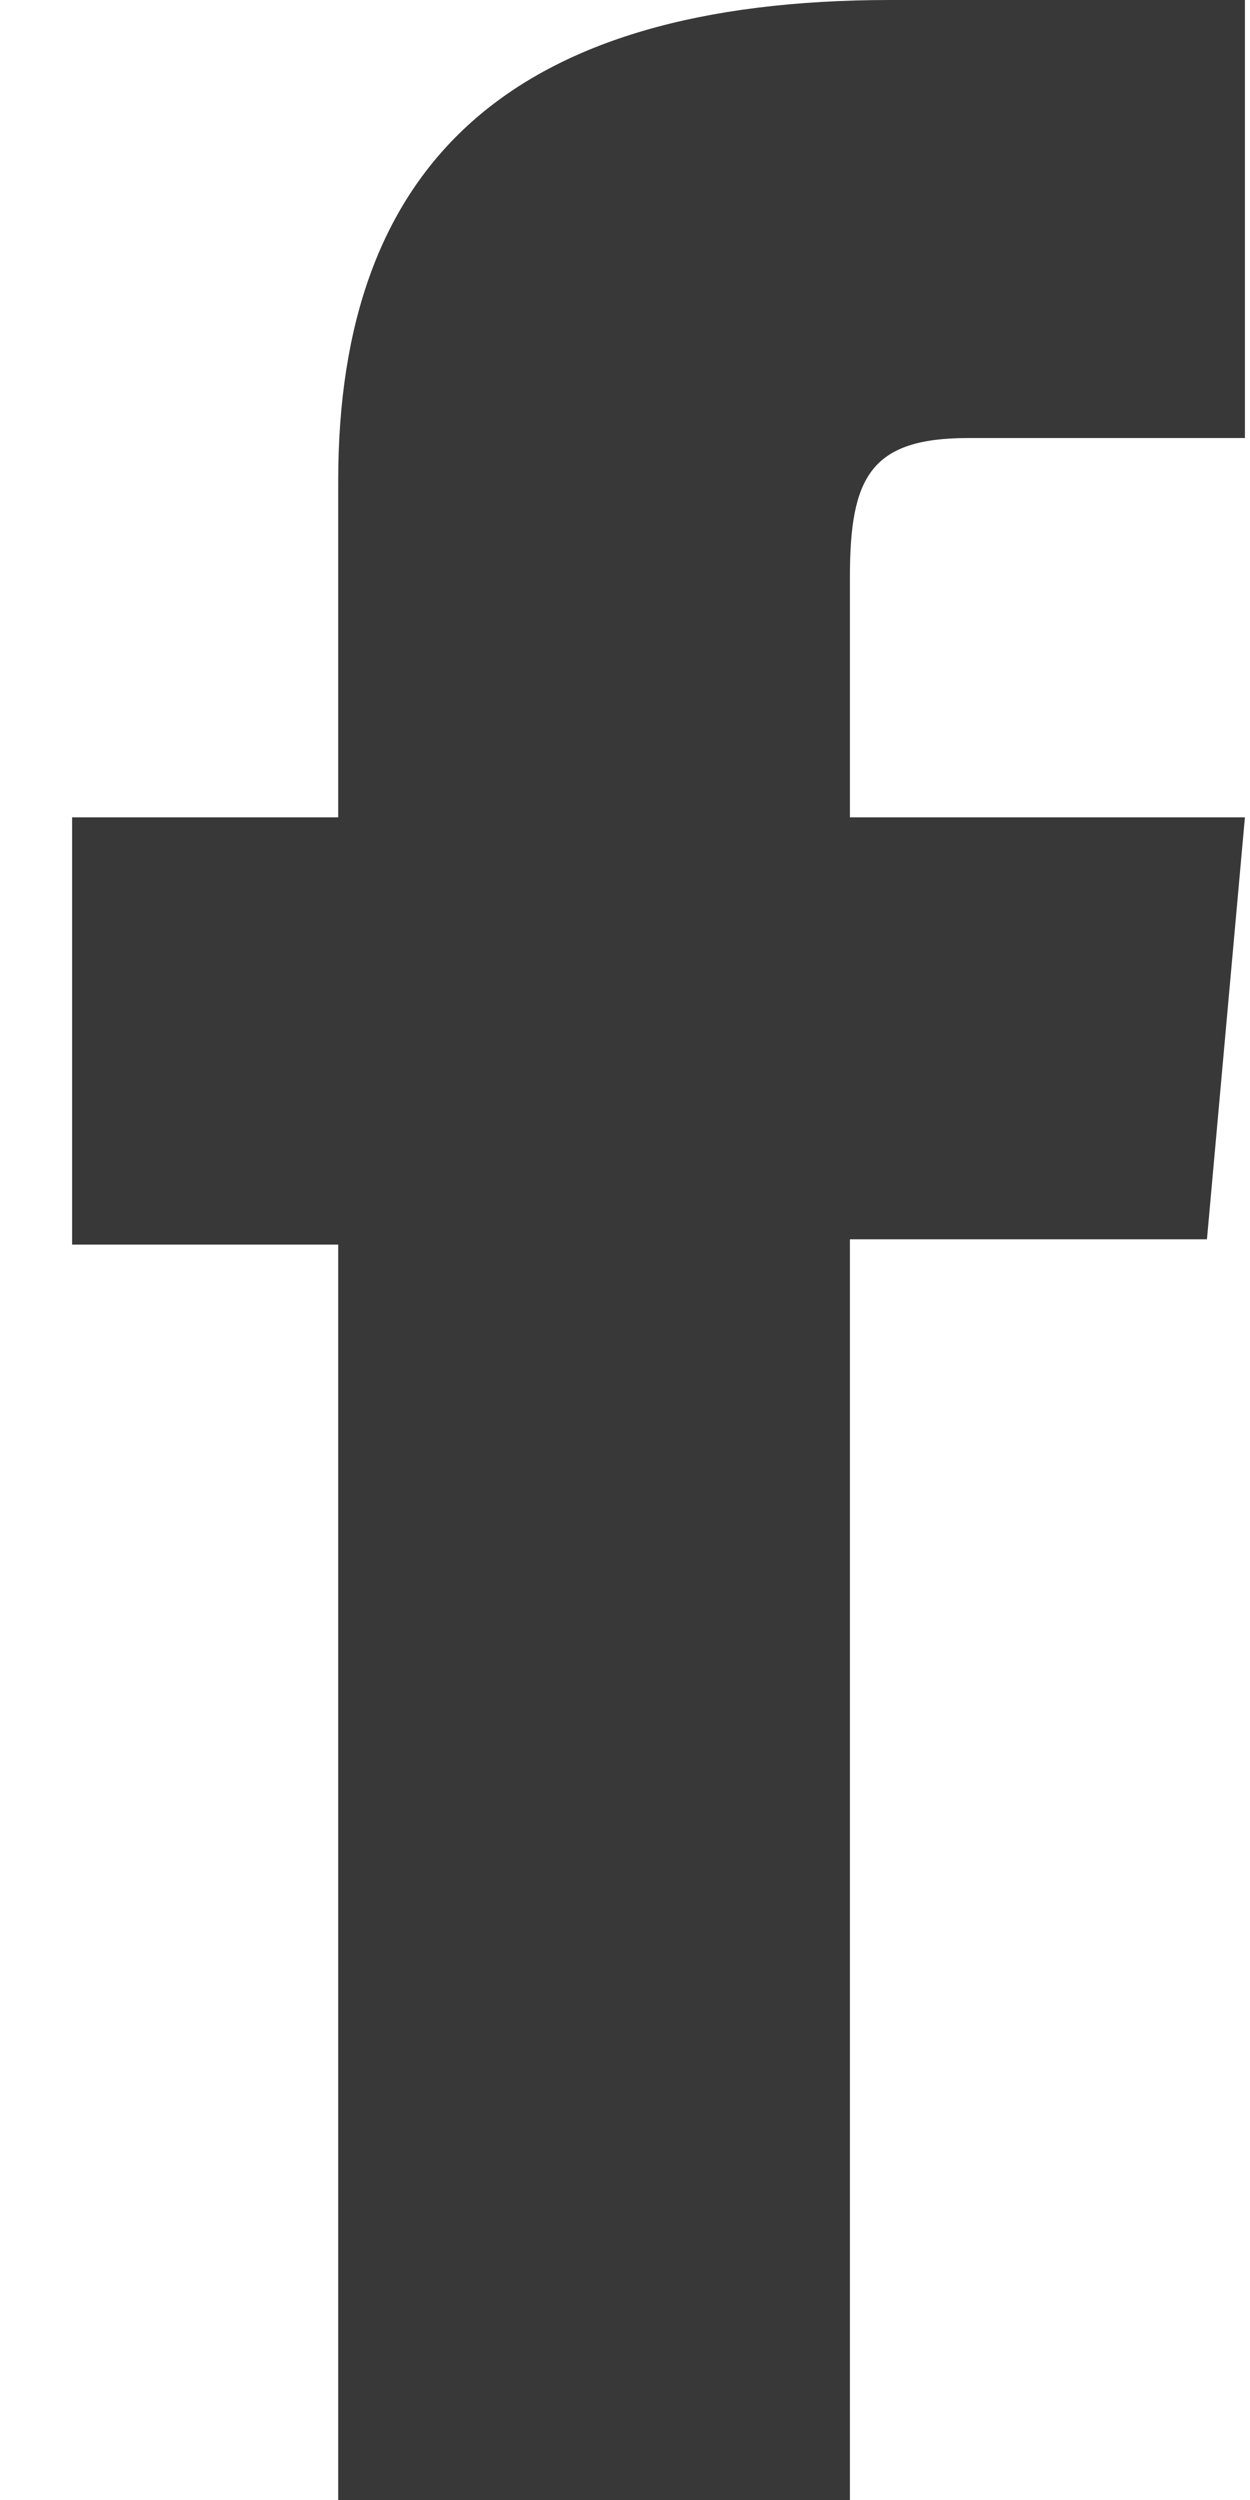 <?xml version="1.0" encoding="UTF-8" standalone="no"?>
<svg width="16px" height="32px" viewBox="0 0 16 32" version="1.1" xmlns="http://www.w3.org/2000/svg" xmlns:xlink="http://www.w3.org/1999/xlink" xmlns:sketch="http://www.bohemiancoding.com/sketch/ns">
    <!-- Generator: Sketch 3.0.4 (8053) - http://www.bohemiancoding.com/sketch -->
    <title>facebook</title>
    <desc>Created with Sketch.</desc>
    <defs></defs>
    <g id="Page-1" stroke="none" stroke-width="1" fill="none" fill-rule="evenodd" sketch:type="MSPage">
        <path d="M4.329,10.462 L0.923,10.462 L0.923,15.931 L4.329,15.931 L4.329,32 L10.879,32 L10.879,15.863 L15.449,15.863 L15.935,10.462 L10.879,10.462 L10.879,7.385 C10.879,6.111 11.14,5.607 12.391,5.607 L15.935,5.607 L15.935,0 L11.4,0 C6.526,0 4.329,2.111 4.329,6.154 L4.329,10.462 L4.329,10.462 Z" id="facebook-icon" fill="#383838" sketch:type="MSShapeGroup"></path>
    </g>
</svg>